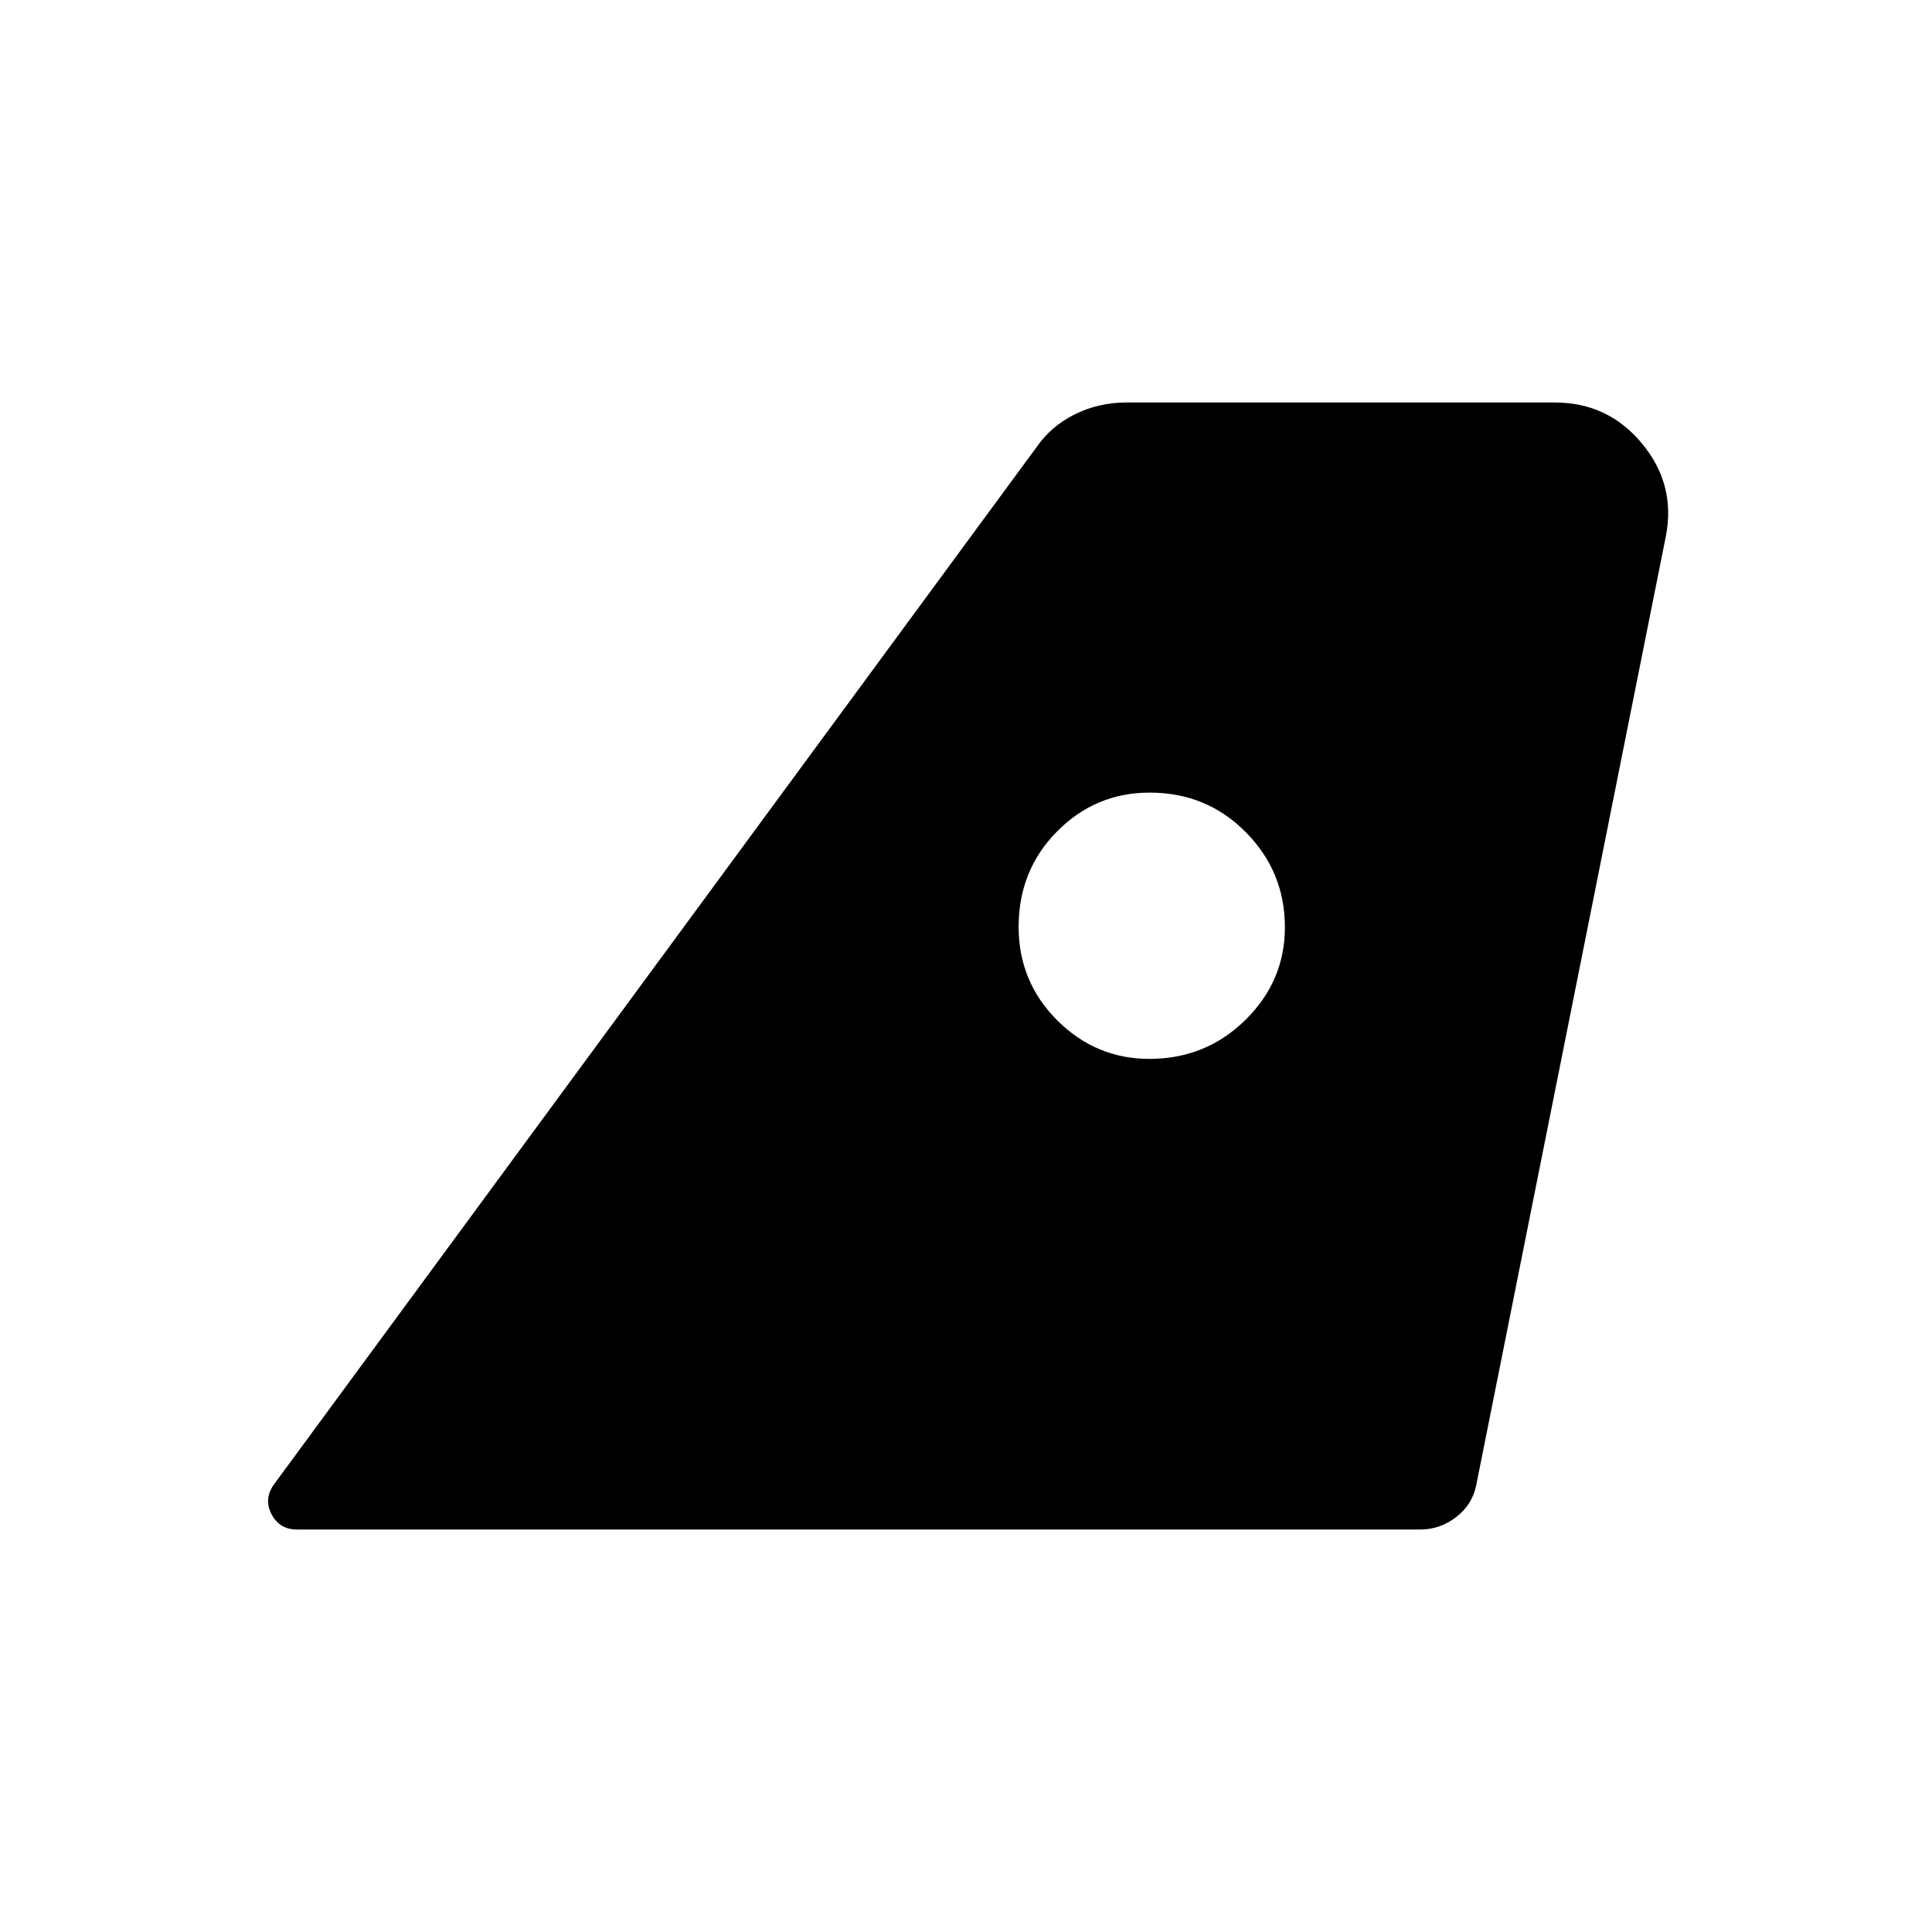 <svg xmlns="http://www.w3.org/2000/svg" width="48" height="48" viewBox="0 -960 960 960"><path d="m136-222.231 379.077-515.615q7.231-10.462 19.056-16.308Q545.958-760 559.692-760h212.924q26.349 0 43.251 20.346 16.902 20.346 11.902 46.038l-94.307 471.924q-2 9.461-9.979 15.577Q715.505-200 705.769-200H147.461q-8.521 0-12.491-7.5Q131-215 136-222.231Zm435.116-211.615q28.023 0 47.684-19.313 19.662-19.312 19.662-46.115 0-27.572-19.444-47.226-19.443-19.654-47.761-19.654-26.903 0-46.003 19.289-19.1 19.29-19.1 47.385 0 27.326 19.177 46.48 19.178 19.154 45.785 19.154Z"/></svg>